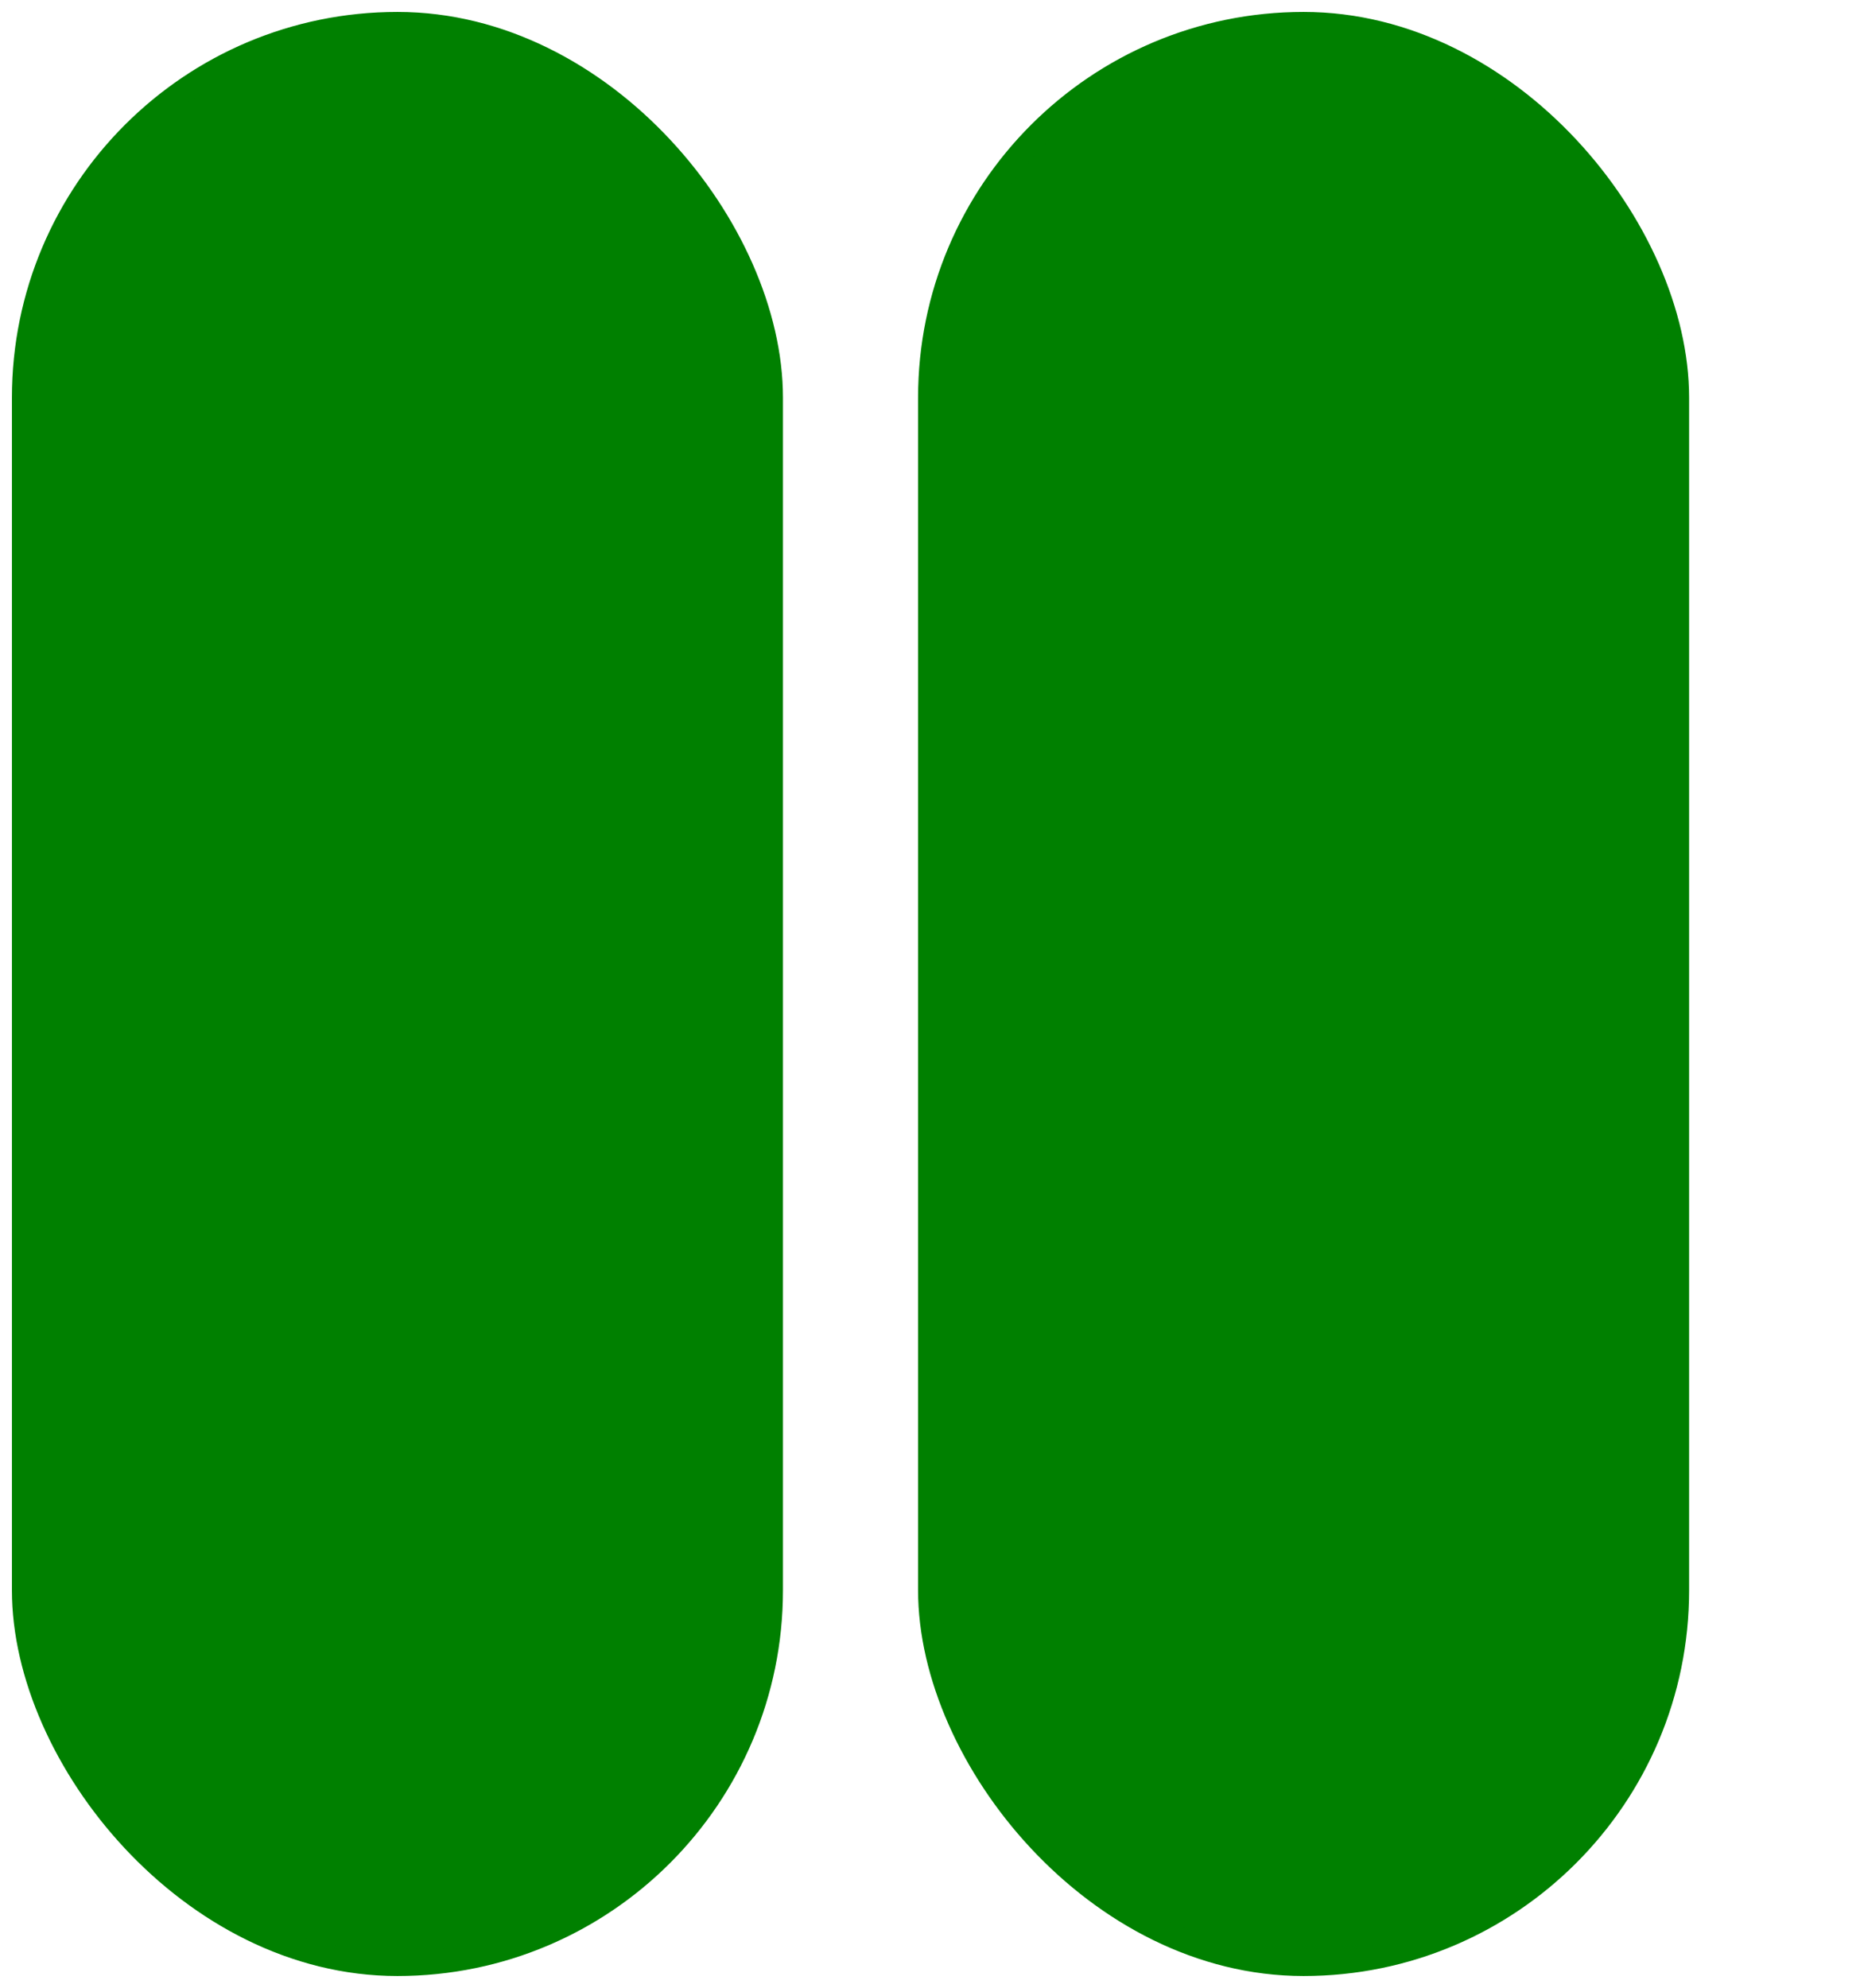 <svg width="234" height="250" xmlns="http://www.w3.org/2000/svg"><g transform="translate(0)"><g style="stroke:green;stroke-width:3;"><g style="fill:green;"><rect x="3" y="3" width="94" height="244" rx="47" ry="47"></rect></g></g></g><g transform="translate(114)"><g style="stroke:green;stroke-width:3;"><g style="fill:green;"><rect x="3" y="3" width="94" height="244" rx="47" ry="47"></rect></g></g></g></svg>